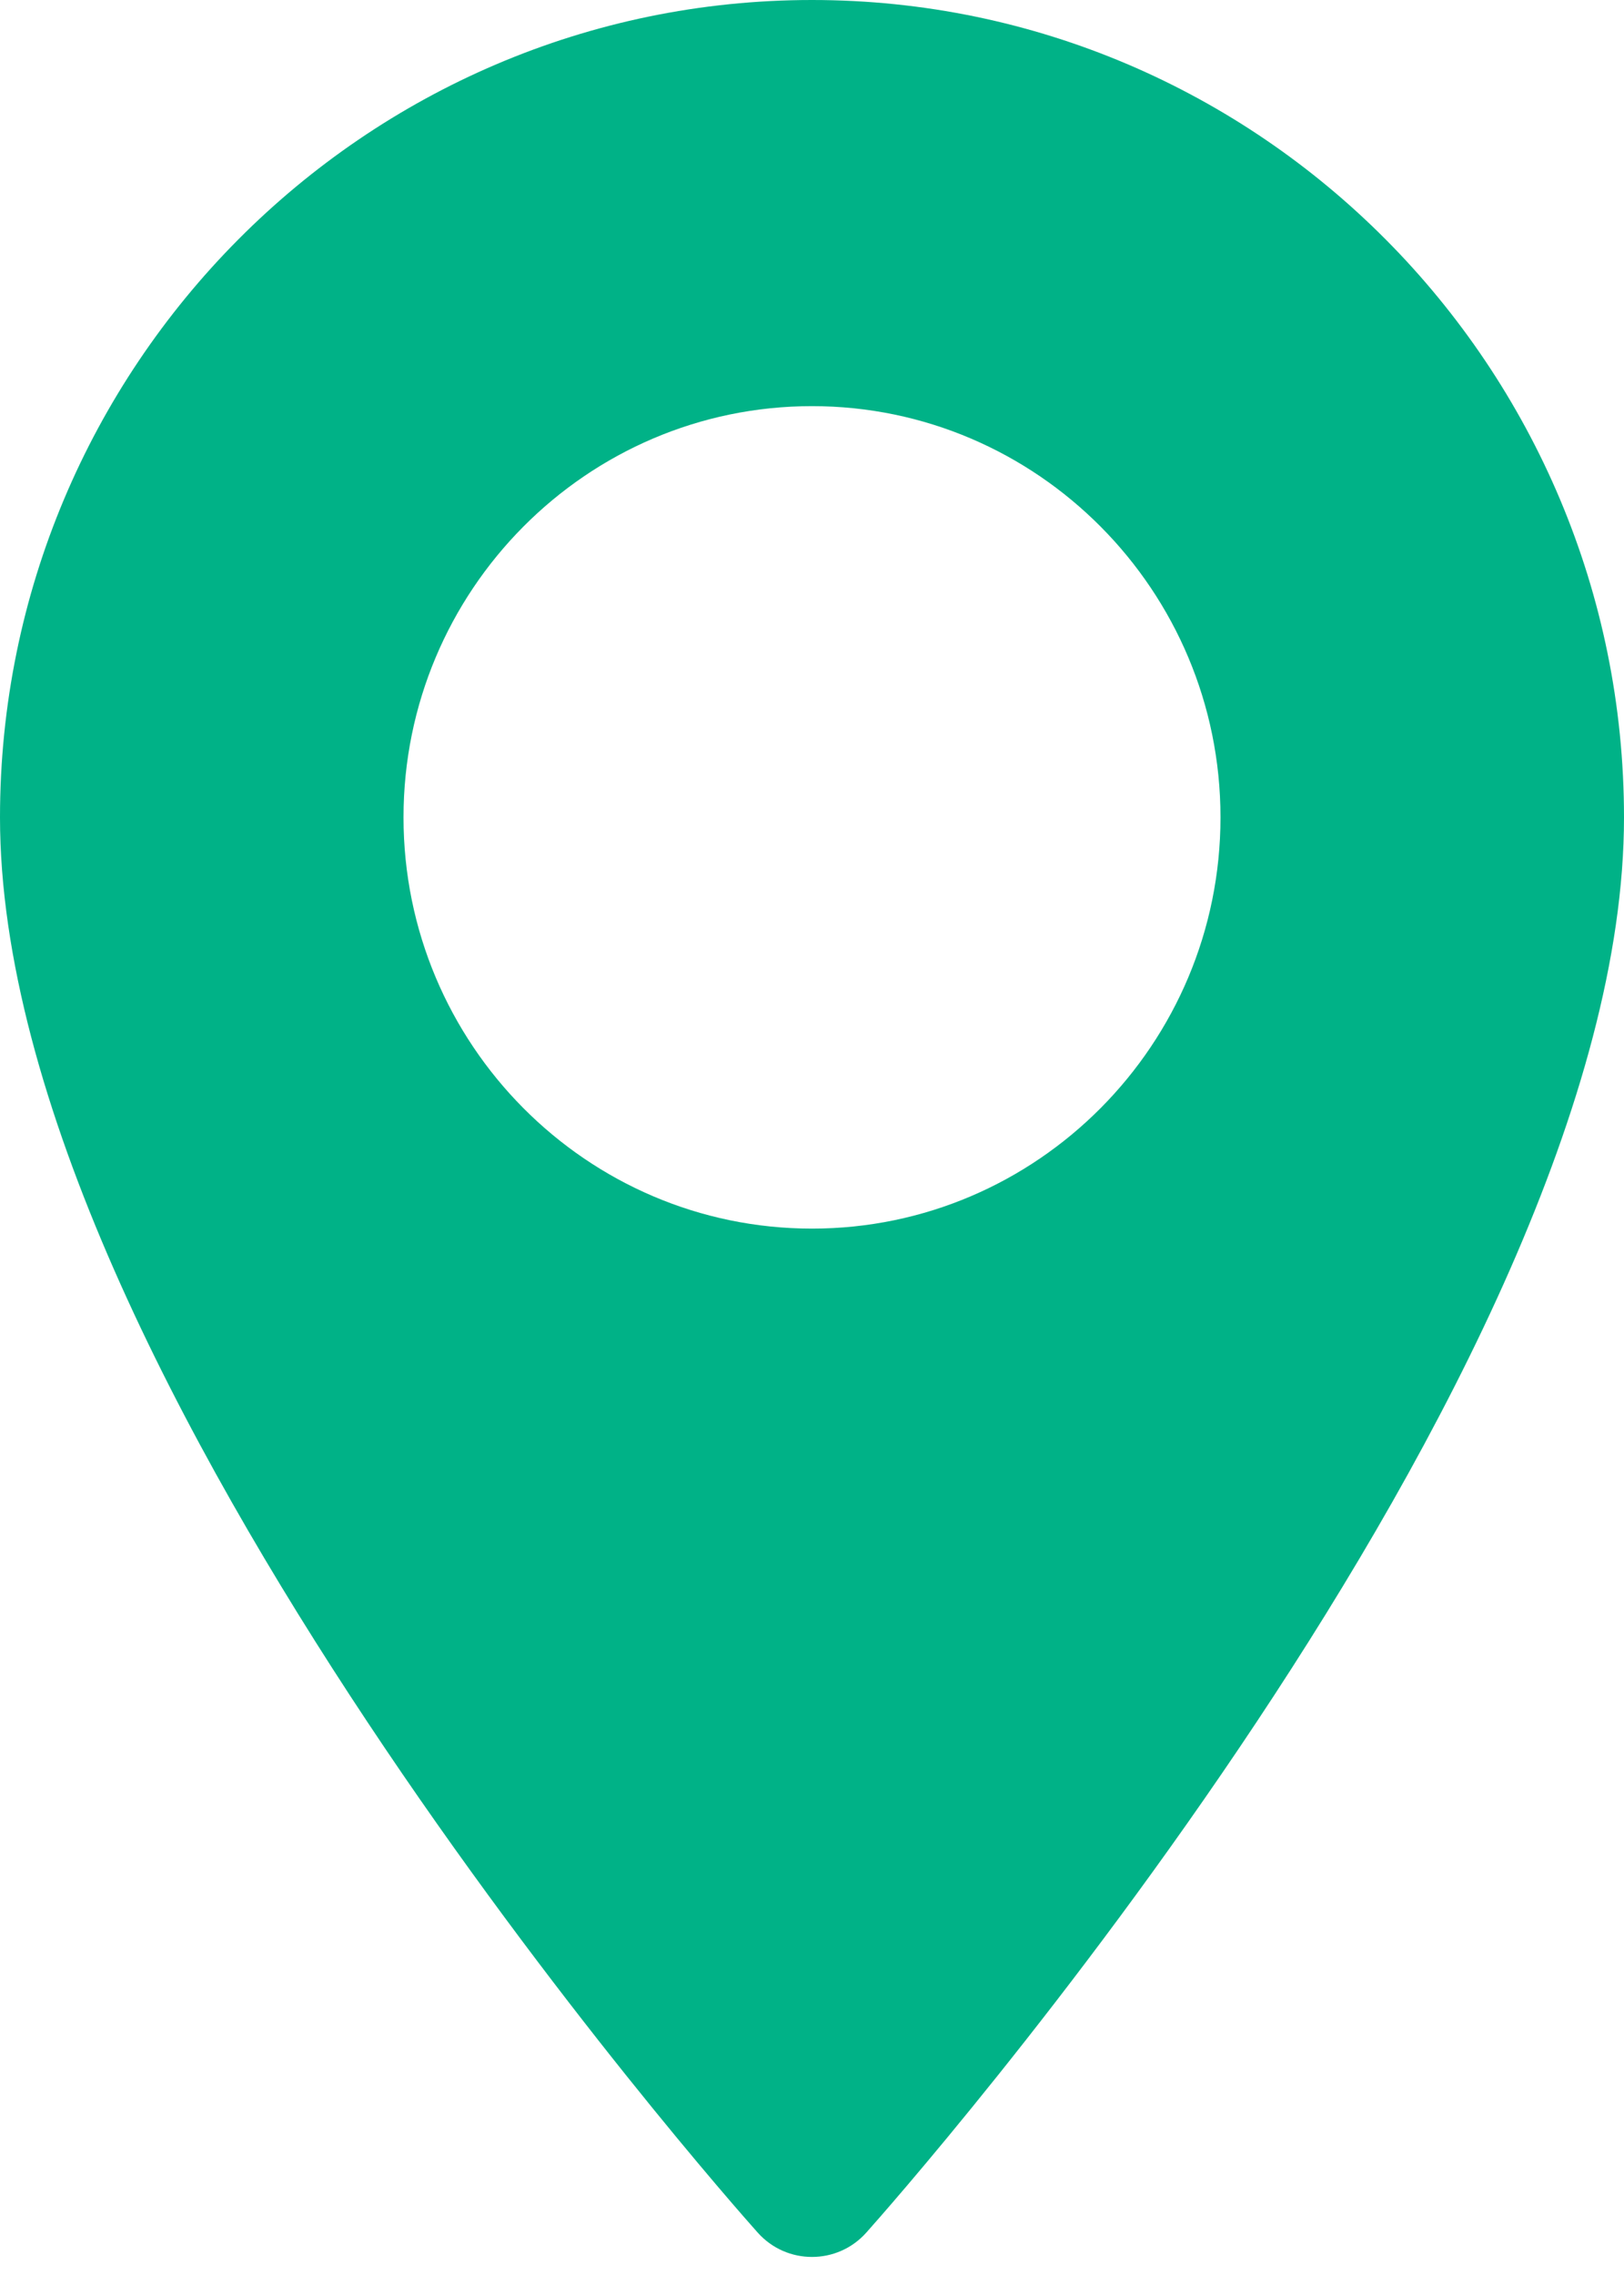 <svg width="15" height="21" viewBox="0 0 15 21" fill="none" xmlns="http://www.w3.org/2000/svg">
<path fill-rule="evenodd" clip-rule="evenodd" d="M0 7.545C0 3.385 3.364 0 7.5 0C11.636 0 15 3.385 15 7.545C15 12.708 8.288 20.288 8.002 20.608C7.735 20.908 7.266 20.909 6.998 20.608C6.712 20.288 0 12.708 0 7.545ZM3.727 7.545C3.727 9.638 5.419 11.341 7.5 11.341C9.581 11.341 11.273 9.638 11.273 7.545C11.273 5.452 9.581 3.749 7.5 3.749C5.419 3.749 3.727 5.452 3.727 7.545Z" fill="#00B287"/>
</svg>
